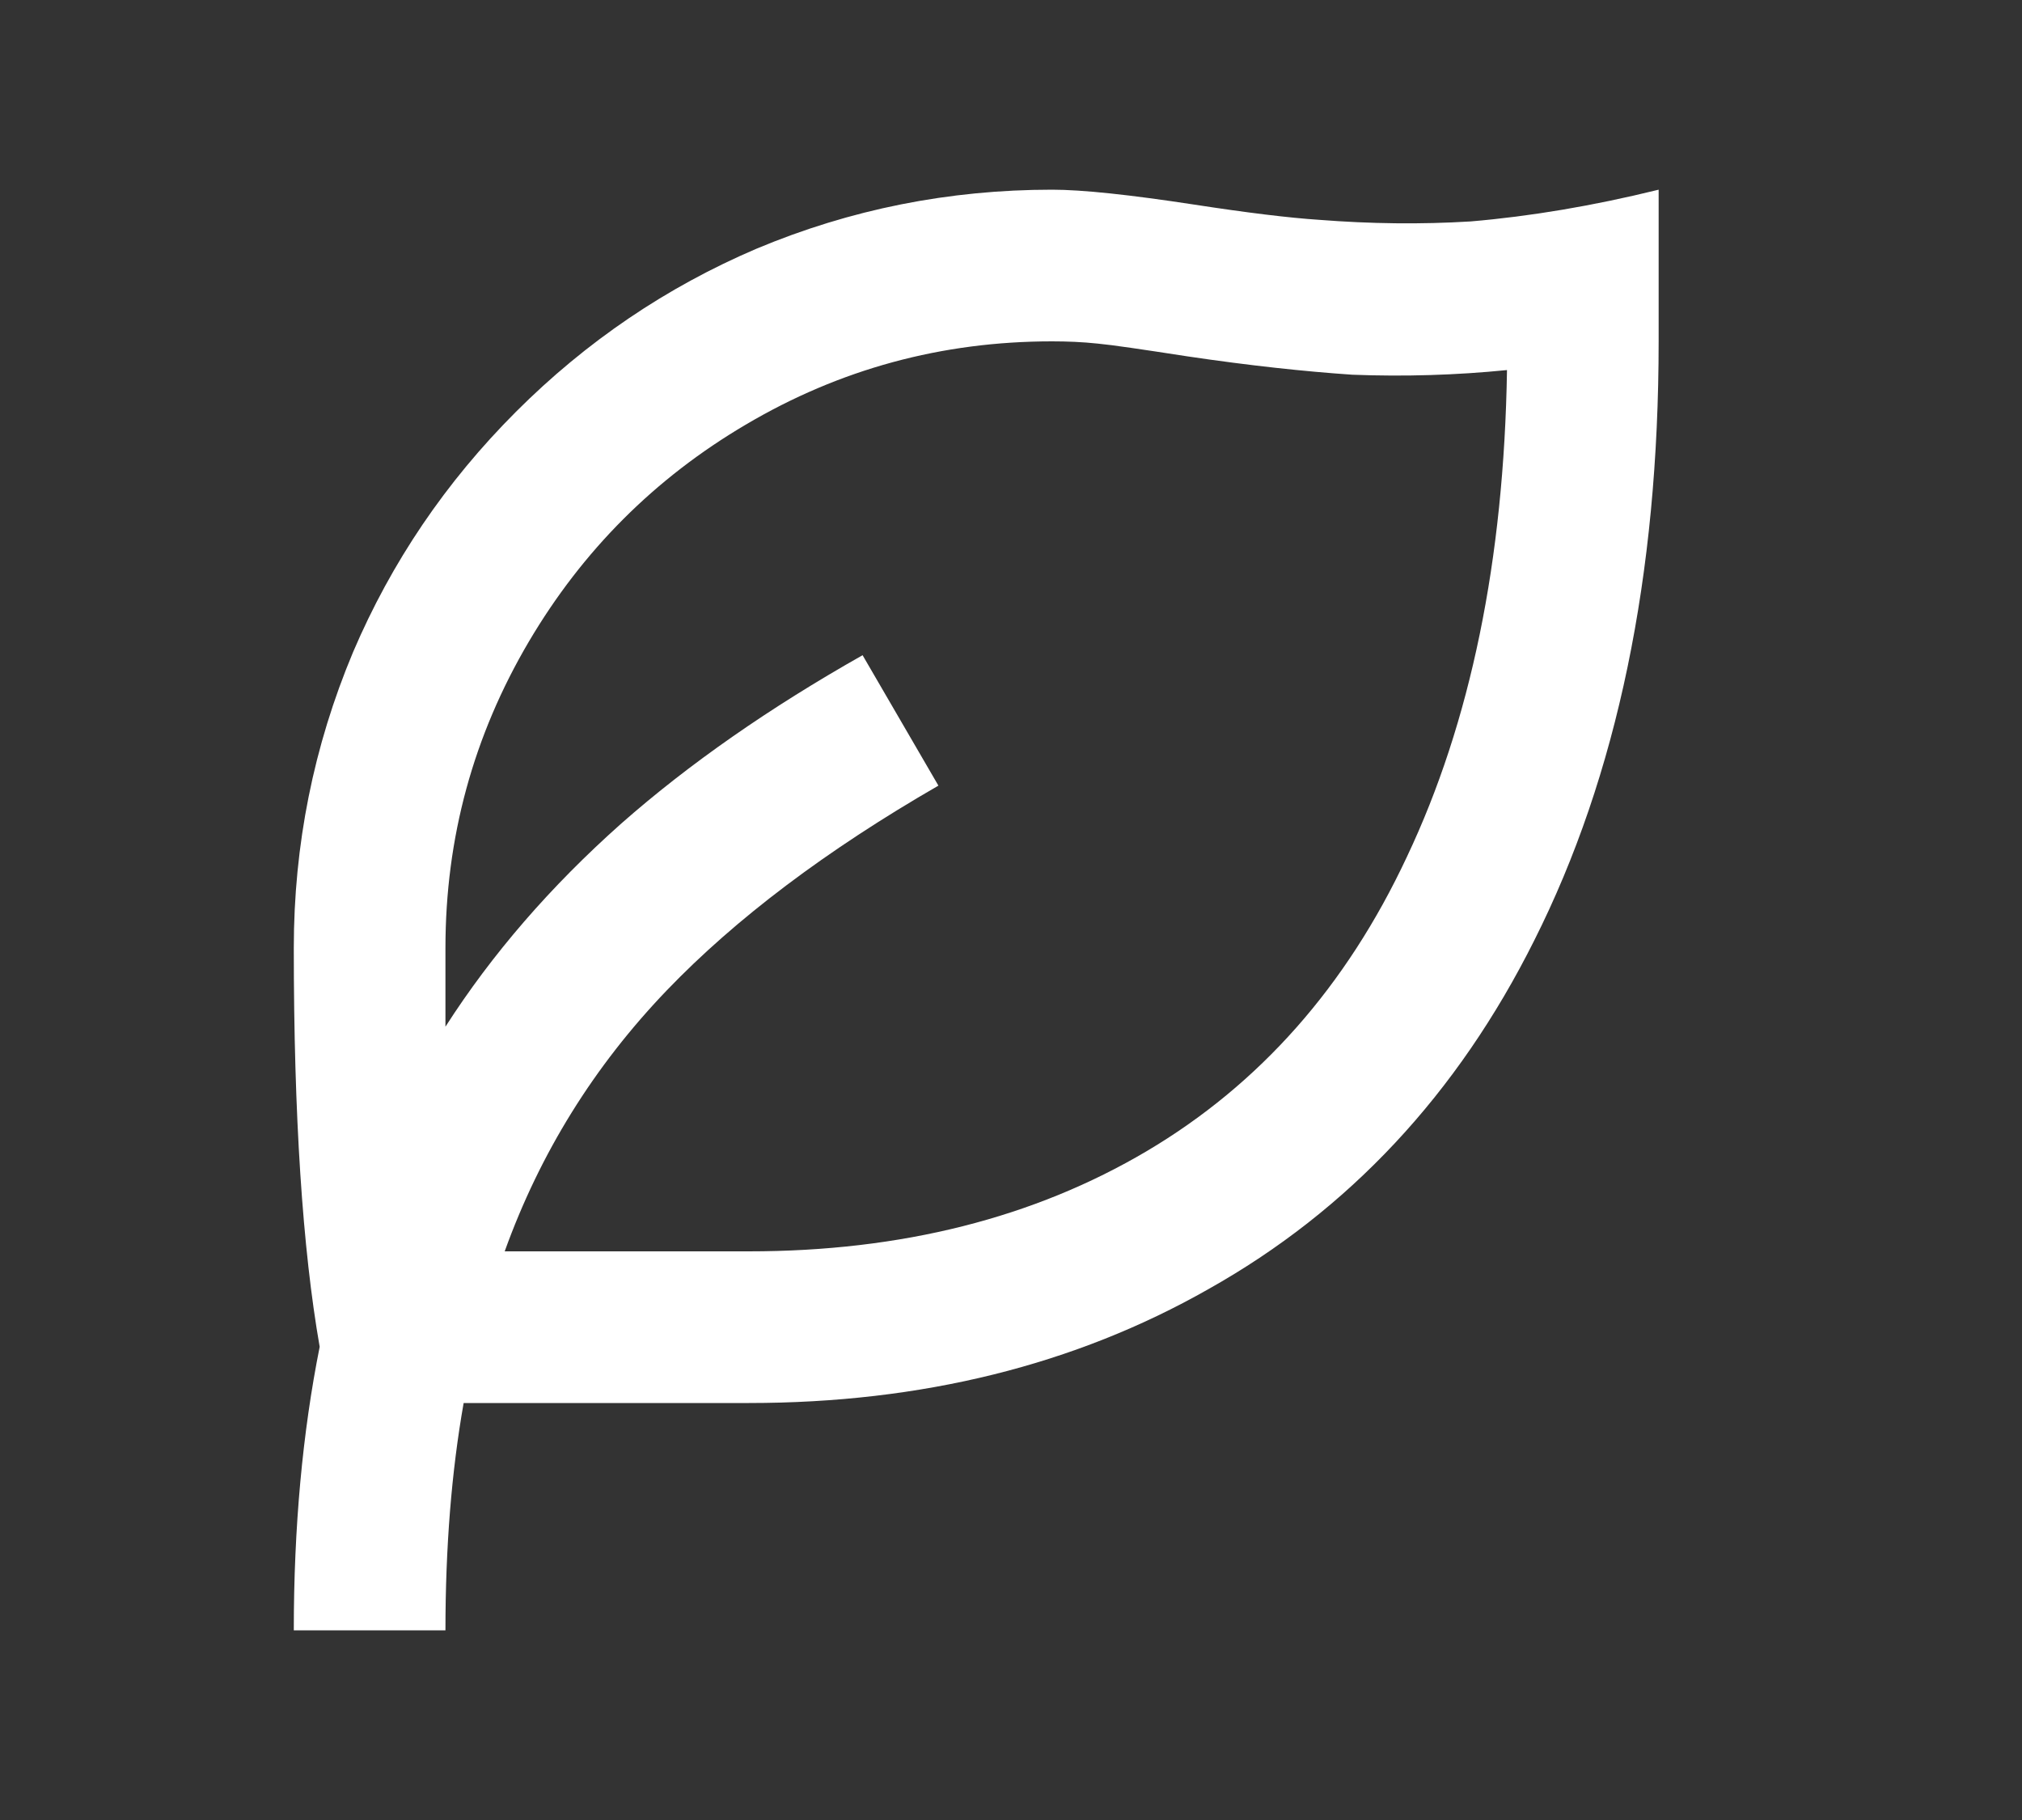 <svg width="10" height="9" viewBox="0 0 10 9" fill="none" xmlns="http://www.w3.org/2000/svg">
<rect x="0" y="0" width="10" height="9" fill="#333333" stroke="none"/>
<path d="M8.203 0.938V1.688C8.203 2.848 7.998 3.835 7.588 4.65C7.208 5.41 6.671 5.985 5.976 6.375C5.316 6.75 4.558 6.938 3.703 6.938H2.293C2.233 7.277 2.203 7.652 2.203 8.062H1.453C1.453 7.553 1.496 7.085 1.581 6.66C1.496 6.175 1.453 5.518 1.453 4.688C1.453 4.178 1.551 3.69 1.746 3.225C1.936 2.78 2.204 2.384 2.552 2.036C2.899 1.689 3.296 1.42 3.741 1.23C4.206 1.035 4.693 0.938 5.203 0.938C5.353 0.938 5.588 0.963 5.908 1.012C6.168 1.052 6.373 1.077 6.523 1.087C6.778 1.107 7.028 1.11 7.273 1.095C7.568 1.07 7.878 1.018 8.203 0.938ZM5.203 1.688C4.658 1.688 4.153 1.825 3.688 2.1C3.238 2.365 2.881 2.723 2.616 3.172C2.341 3.638 2.203 4.143 2.203 4.688V5.077C2.433 4.718 2.723 4.383 3.073 4.072C3.408 3.777 3.806 3.5 4.266 3.24L4.641 3.885C4.086 4.205 3.638 4.543 3.298 4.897C2.938 5.272 2.671 5.702 2.496 6.188H3.703C4.458 6.188 5.114 6.022 5.672 5.692C6.229 5.362 6.658 4.878 6.958 4.237C7.273 3.572 7.438 2.77 7.453 1.83C7.203 1.855 6.948 1.863 6.688 1.853C6.453 1.837 6.181 1.808 5.871 1.762C5.651 1.728 5.503 1.706 5.428 1.699C5.353 1.691 5.278 1.688 5.203 1.688Z" fill="white"/>
</svg>
